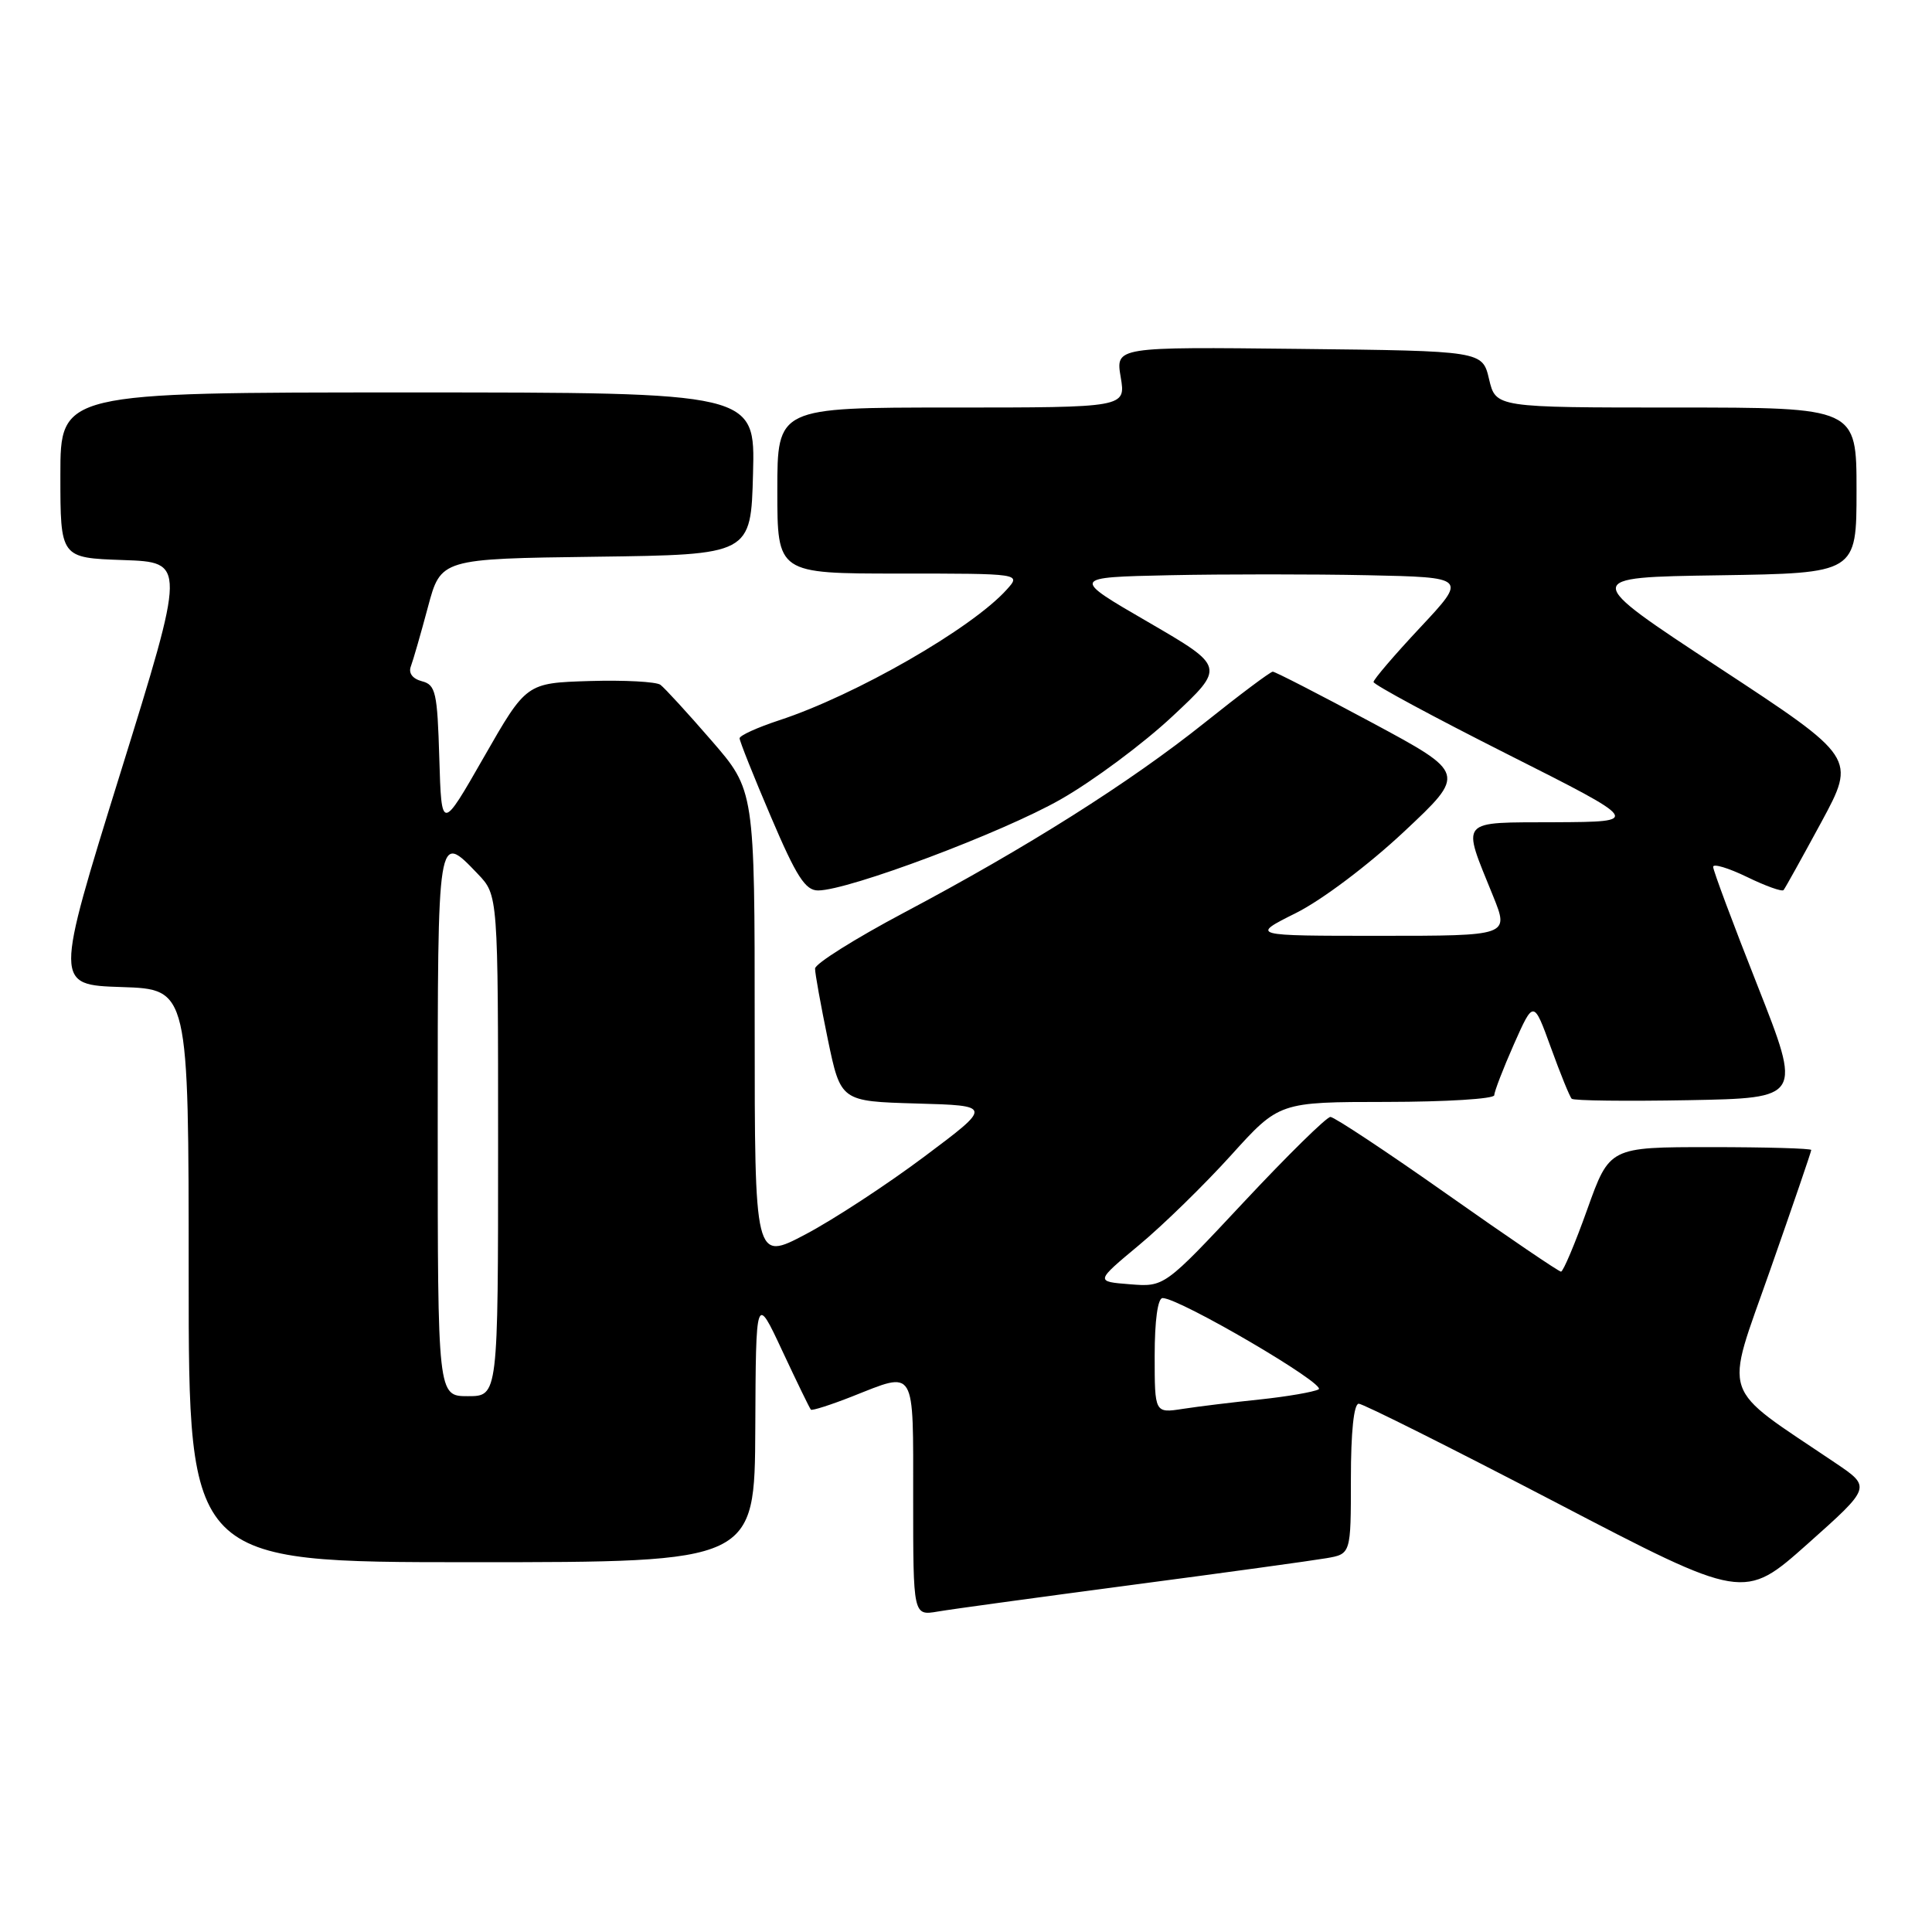 <?xml version="1.0" encoding="UTF-8" standalone="no"?>
<!DOCTYPE svg PUBLIC "-//W3C//DTD SVG 1.1//EN" "http://www.w3.org/Graphics/SVG/1.1/DTD/svg11.dtd" >
<svg xmlns="http://www.w3.org/2000/svg" xmlns:xlink="http://www.w3.org/1999/xlink" version="1.1" viewBox="0 0 256 256">
 <g >
 <path fill="currentColor"
d=" M 150.00 210.01 C 162.38 208.38 173.96 206.78 175.75 206.47 C 179.00 205.91 179.00 205.91 179.00 195.95 C 179.00 189.75 179.39 186.00 180.04 186.00 C 180.61 186.00 192.32 191.87 206.08 199.04 C 231.08 212.08 231.08 212.08 239.52 204.57 C 247.95 197.06 247.95 197.06 243.23 193.87 C 227.69 183.38 228.47 185.66 234.54 168.33 C 237.55 159.76 240.00 152.59 240.00 152.38 C 240.00 152.17 233.99 152.00 226.64 152.00 C 213.27 152.00 213.27 152.00 210.32 160.25 C 208.70 164.79 207.13 168.50 206.84 168.50 C 206.55 168.50 199.76 163.89 191.76 158.25 C 183.76 152.61 176.79 148.00 176.29 148.00 C 175.78 148.00 170.62 153.07 164.82 159.27 C 154.28 170.54 154.28 170.54 149.70 170.17 C 145.13 169.81 145.13 169.81 150.93 164.98 C 154.12 162.33 159.60 156.97 163.11 153.09 C 169.50 146.02 169.50 146.02 183.75 146.01 C 191.59 146.00 198.00 145.61 198.00 145.12 C 198.00 144.64 199.17 141.61 200.60 138.37 C 203.21 132.50 203.21 132.50 205.50 138.81 C 206.76 142.29 208.00 145.34 208.26 145.59 C 208.51 145.85 215.48 145.93 223.74 145.78 C 238.75 145.50 238.75 145.50 232.88 130.60 C 229.64 122.41 227.00 115.33 227.00 114.86 C 227.00 114.40 229.02 115.01 231.48 116.20 C 233.94 117.40 236.12 118.18 236.33 117.94 C 236.54 117.70 238.78 113.65 241.33 108.95 C 245.95 100.40 245.95 100.40 227.75 88.45 C 209.56 76.50 209.56 76.50 227.78 76.23 C 246.00 75.95 246.00 75.95 246.00 64.98 C 246.00 54.00 246.00 54.00 222.10 54.00 C 198.20 54.00 198.20 54.00 197.31 50.25 C 196.43 46.50 196.43 46.50 172.12 46.23 C 147.82 45.96 147.82 45.96 148.50 49.98 C 149.18 54.00 149.18 54.00 126.09 54.00 C 103.00 54.00 103.00 54.00 103.00 65.00 C 103.00 76.00 103.00 76.00 119.15 76.00 C 135.31 76.00 135.31 76.00 133.40 78.12 C 128.78 83.27 113.35 92.13 103.25 95.44 C 100.36 96.39 98.00 97.46 98.00 97.83 C 98.00 98.20 99.87 102.89 102.16 108.25 C 105.53 116.16 106.71 118.00 108.41 117.99 C 112.43 117.98 132.82 110.33 140.53 105.93 C 144.81 103.50 151.47 98.55 155.34 94.93 C 162.36 88.37 162.36 88.37 152.14 82.43 C 141.91 76.50 141.91 76.50 154.96 76.22 C 162.13 76.07 173.94 76.07 181.20 76.22 C 194.40 76.50 194.40 76.50 188.20 83.13 C 184.79 86.77 182.00 90.03 182.00 90.37 C 182.00 90.71 189.99 95.02 199.75 99.94 C 217.50 108.89 217.50 108.89 206.13 108.95 C 193.14 109.01 193.66 108.39 197.85 118.75 C 199.97 124.00 199.97 124.00 182.83 124.00 C 165.68 124.00 165.68 124.00 171.72 120.98 C 175.15 119.27 181.32 114.62 186.02 110.22 C 194.29 102.47 194.29 102.47 181.75 95.73 C 174.86 92.03 168.96 89.00 168.65 89.00 C 168.34 89.00 164.28 92.04 159.64 95.75 C 149.69 103.70 136.04 112.32 119.75 120.95 C 113.29 124.38 108.00 127.70 108.00 128.34 C 107.99 128.98 108.76 133.20 109.69 137.72 C 111.40 145.93 111.40 145.93 121.45 146.22 C 131.50 146.50 131.50 146.50 122.50 153.24 C 117.55 156.95 110.46 161.59 106.75 163.55 C 100.00 167.11 100.00 167.11 100.00 135.92 C 100.00 104.72 100.00 104.72 94.26 98.11 C 91.11 94.47 88.07 91.16 87.51 90.74 C 86.96 90.33 82.73 90.10 78.12 90.24 C 69.74 90.50 69.74 90.50 64.12 100.32 C 58.50 110.14 58.50 110.14 58.21 100.47 C 57.95 91.73 57.73 90.74 55.91 90.27 C 54.66 89.94 54.10 89.19 54.44 88.30 C 54.74 87.50 55.76 83.97 56.70 80.45 C 58.41 74.04 58.41 74.04 78.95 73.77 C 99.50 73.50 99.50 73.50 99.78 62.75 C 100.07 52.00 100.07 52.00 54.03 52.00 C 8.00 52.00 8.00 52.00 8.00 62.96 C 8.00 73.92 8.00 73.92 16.31 74.21 C 24.63 74.50 24.63 74.50 15.93 102.50 C 7.23 130.50 7.23 130.50 16.12 130.79 C 25.00 131.08 25.00 131.08 25.00 169.04 C 25.00 207.00 25.00 207.00 62.50 207.00 C 100.00 207.00 100.00 207.00 100.08 189.25 C 100.16 171.50 100.16 171.50 103.66 179.00 C 105.59 183.12 107.29 186.63 107.45 186.79 C 107.61 186.94 110.07 186.16 112.91 185.04 C 121.42 181.68 121.00 180.97 121.00 198.55 C 121.00 214.09 121.00 214.09 124.25 213.54 C 126.04 213.23 137.62 211.65 150.00 210.01 Z  M 153.00 179.63 C 153.00 174.97 153.41 172.00 154.05 172.00 C 156.29 172.00 175.90 183.48 174.72 184.10 C 174.05 184.45 170.57 185.05 167.00 185.43 C 163.43 185.80 158.81 186.36 156.75 186.68 C 153.00 187.26 153.00 187.26 153.00 179.63 Z  M 58.00 149.00 C 58.00 109.92 57.95 110.21 63.31 115.80 C 66.00 118.61 66.00 118.61 66.00 151.80 C 66.00 185.00 66.00 185.00 62.00 185.00 C 58.00 185.00 58.00 185.00 58.00 149.00 Z "/>
</g>
</svg>